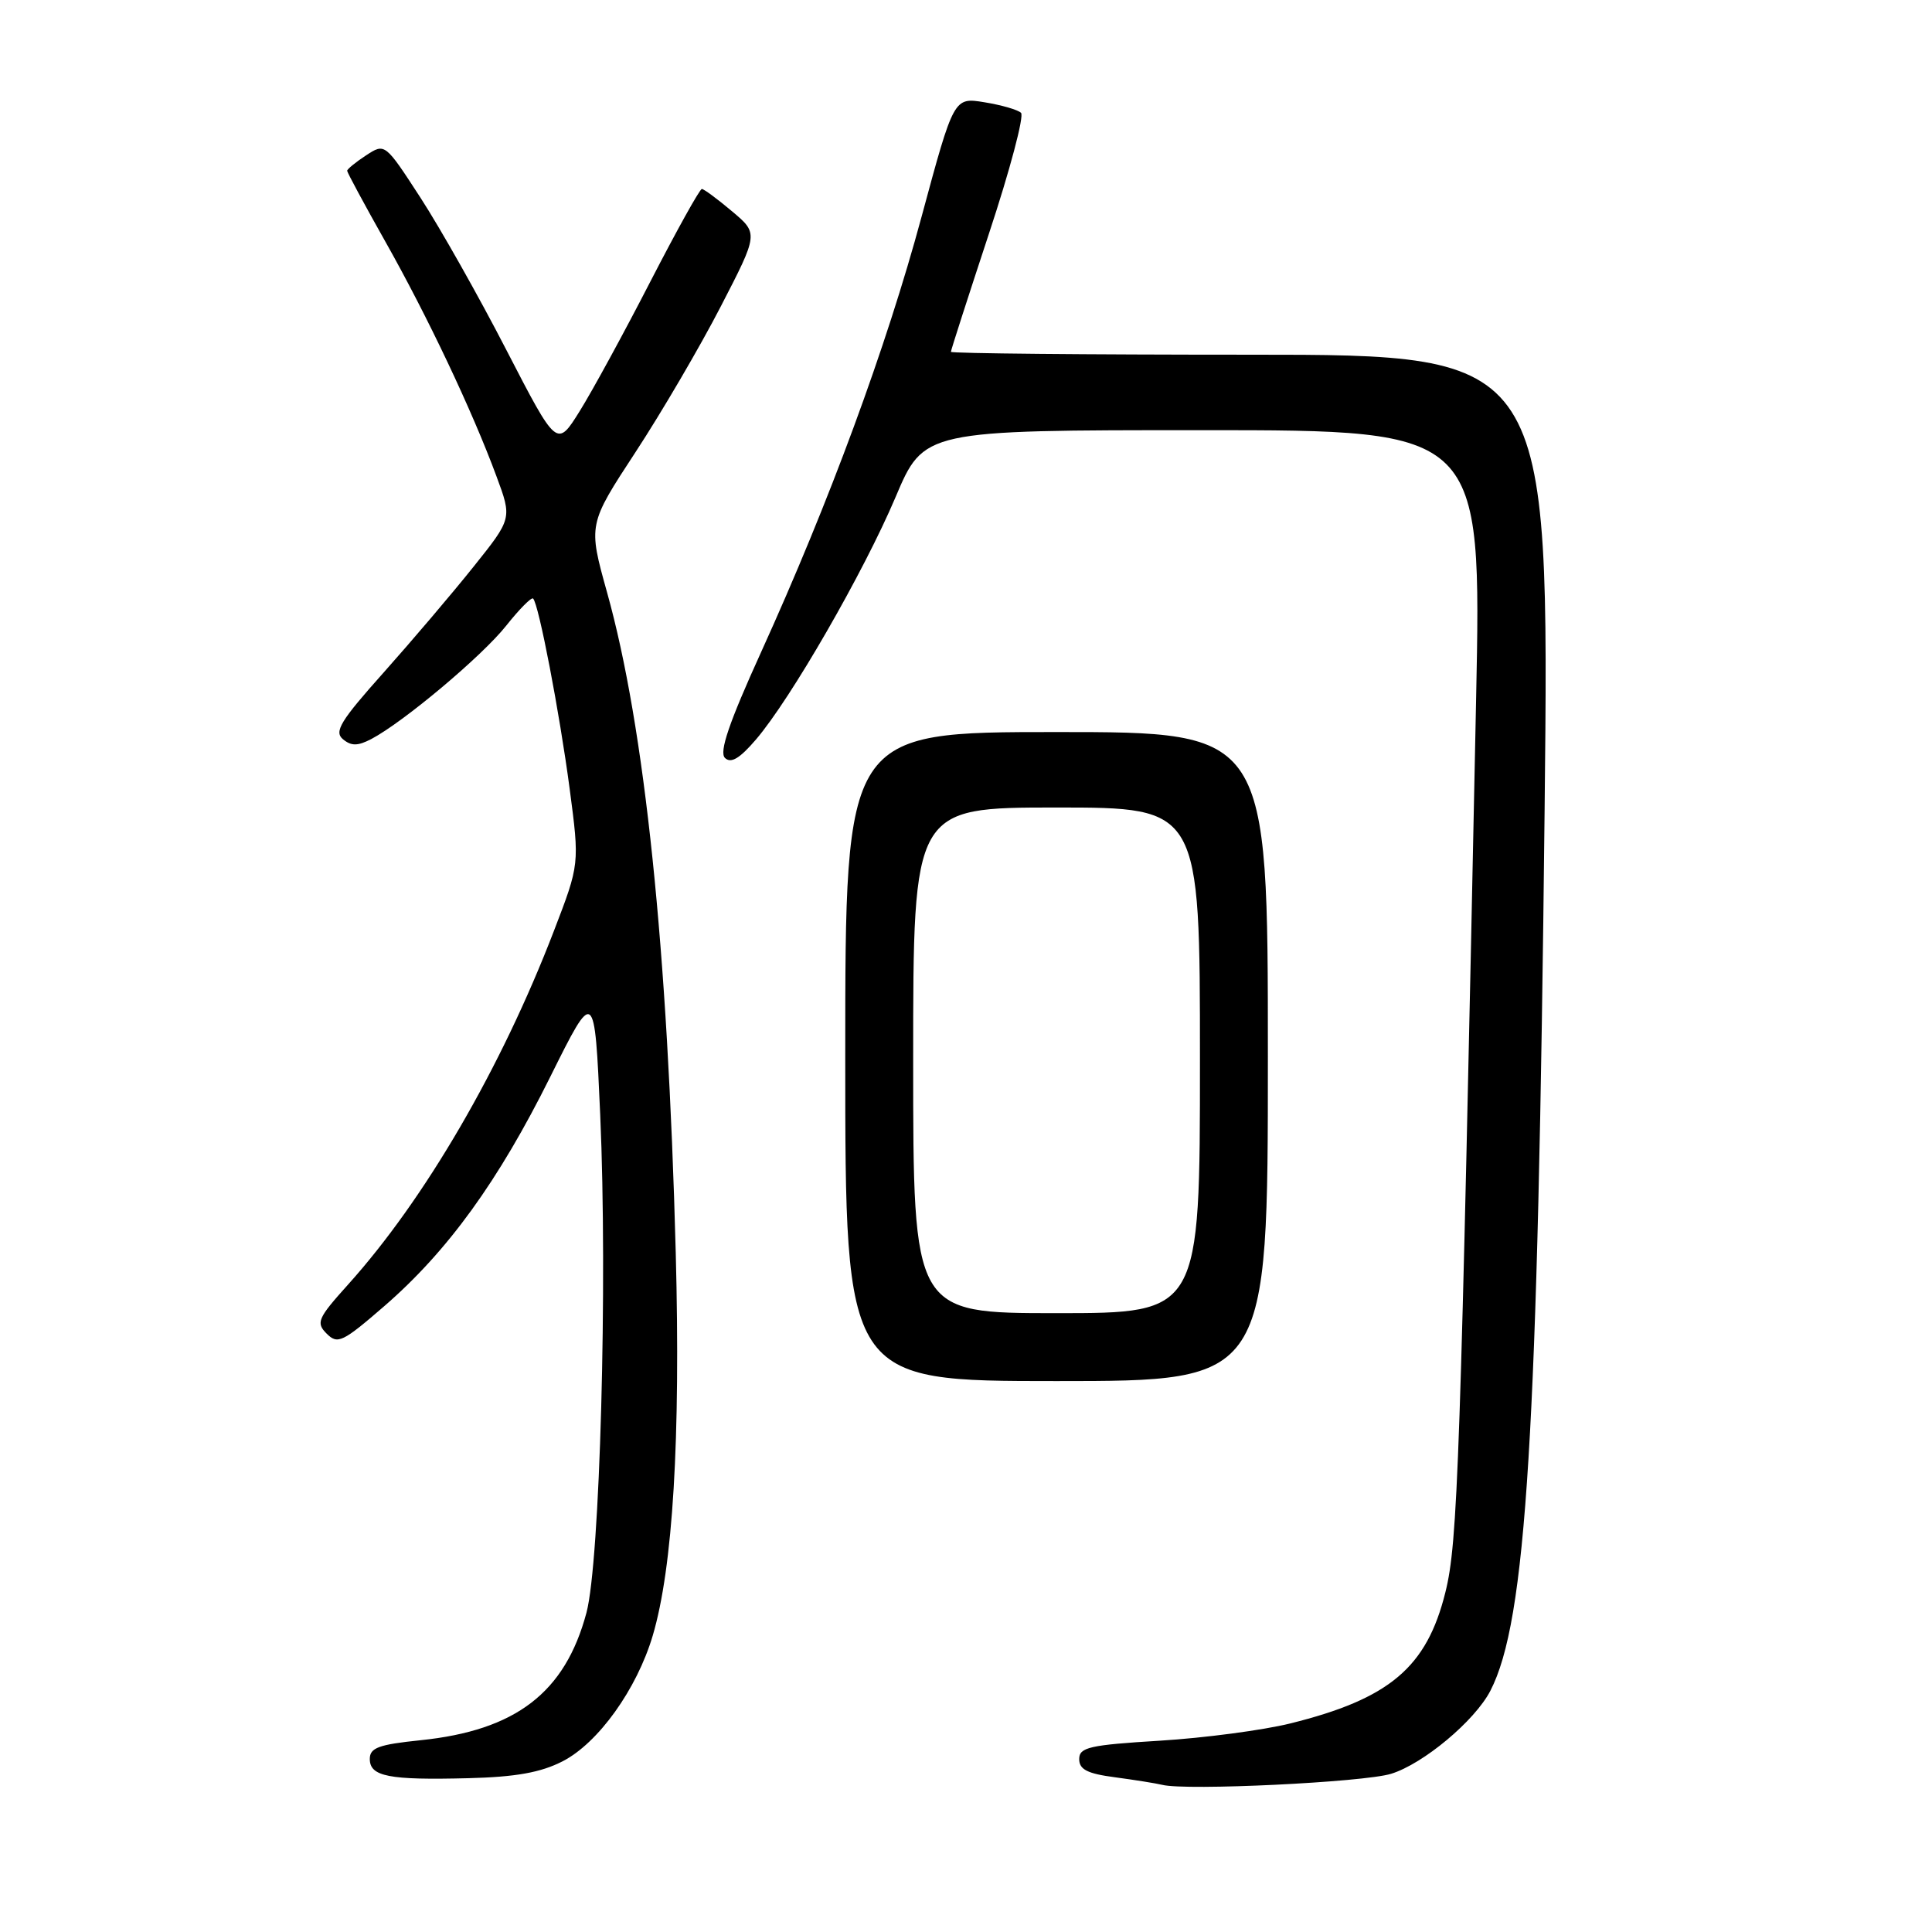 <?xml version="1.0" encoding="UTF-8" standalone="no"?>
<!DOCTYPE svg PUBLIC "-//W3C//DTD SVG 1.1//EN" "http://www.w3.org/Graphics/SVG/1.1/DTD/svg11.dtd" >
<svg xmlns="http://www.w3.org/2000/svg" xmlns:xlink="http://www.w3.org/1999/xlink" version="1.1" viewBox="0 0 256 256">
 <g >
 <path fill="currentColor"
d=" M 184.32 235.04 C 188.59 233.73 195.42 228.02 197.48 224.04 C 202.26 214.79 203.78 190.10 204.67 107.25 C 205.31 47.00 205.31 47.00 165.66 47.00 C 143.85 47.00 126.00 46.83 126.00 46.62 C 126.00 46.41 128.27 39.36 131.04 30.96 C 133.82 22.56 135.73 15.36 135.29 14.95 C 134.86 14.54 132.67 13.91 130.44 13.55 C 126.39 12.89 126.39 12.89 122.12 28.69 C 117.43 46.06 109.89 66.51 100.84 86.43 C 96.59 95.78 95.27 99.66 96.06 100.43 C 96.85 101.20 98.01 100.51 100.16 98.00 C 104.78 92.61 114.45 75.81 118.65 65.91 C 122.42 57.00 122.42 57.00 159.37 57.00 C 196.32 57.00 196.32 57.00 195.59 92.75 C 193.51 194.30 193.17 204.38 191.52 210.99 C 189.05 220.94 184.13 225.10 170.95 228.37 C 167.34 229.26 159.58 230.29 153.70 230.65 C 144.34 231.22 143.00 231.53 143.00 233.09 C 143.00 234.47 144.09 235.02 147.75 235.50 C 150.36 235.85 153.18 236.30 154.00 236.50 C 157.16 237.30 180.68 236.16 184.32 235.04 Z  M 74.55 233.38 C 79.26 230.97 84.38 223.84 86.49 216.73 C 89.16 207.72 90.19 190.70 89.54 166.00 C 88.48 125.65 85.44 96.41 80.44 78.50 C 77.93 69.50 77.93 69.50 84.21 59.91 C 87.67 54.63 92.75 45.95 95.50 40.62 C 100.50 30.94 100.50 30.94 97.00 28.00 C 95.08 26.38 93.28 25.05 93.00 25.04 C 92.72 25.04 89.66 30.55 86.18 37.30 C 82.71 44.05 78.50 51.77 76.83 54.45 C 73.79 59.33 73.79 59.33 67.12 46.42 C 63.46 39.31 58.33 30.23 55.73 26.22 C 51.01 18.95 51.01 18.95 48.50 20.59 C 47.13 21.49 46.00 22.41 46.00 22.63 C 46.00 22.85 48.28 27.08 51.07 32.03 C 56.65 41.92 62.58 54.44 65.78 63.10 C 67.86 68.70 67.86 68.70 62.74 75.10 C 59.93 78.62 54.56 84.93 50.82 89.13 C 45.12 95.51 44.24 96.95 45.44 97.95 C 46.55 98.87 47.40 98.86 49.19 97.93 C 53.47 95.68 63.89 86.93 67.08 82.90 C 68.82 80.71 70.42 79.09 70.64 79.31 C 71.39 80.06 74.14 94.40 75.48 104.50 C 76.80 114.50 76.80 114.50 73.40 123.34 C 66.43 141.49 56.32 158.87 46.13 170.20 C 42.08 174.70 41.84 175.27 43.29 176.72 C 44.74 178.17 45.40 177.85 50.92 173.07 C 59.33 165.78 66.04 156.51 72.91 142.69 C 78.78 130.89 78.78 130.89 79.53 147.69 C 80.52 169.96 79.50 206.97 77.71 213.69 C 74.88 224.28 68.36 229.29 55.72 230.59 C 50.18 231.16 49.00 231.59 49.00 233.07 C 49.00 235.40 51.52 235.89 62.05 235.62 C 68.34 235.46 71.65 234.87 74.55 233.38 Z  M 168.00 140.00 C 168.00 97.00 168.00 97.00 140.00 97.00 C 112.00 97.00 112.00 97.00 112.00 140.00 C 112.00 183.00 112.00 183.00 140.00 183.00 C 168.00 183.00 168.00 183.00 168.00 140.00 Z  M 121.00 140.50 C 121.00 107.00 121.00 107.00 140.00 107.00 C 159.00 107.00 159.00 107.00 159.00 140.50 C 159.00 174.00 159.00 174.00 140.00 174.00 C 121.00 174.00 121.00 174.00 121.00 140.50 Z "/>
</g>
</svg>